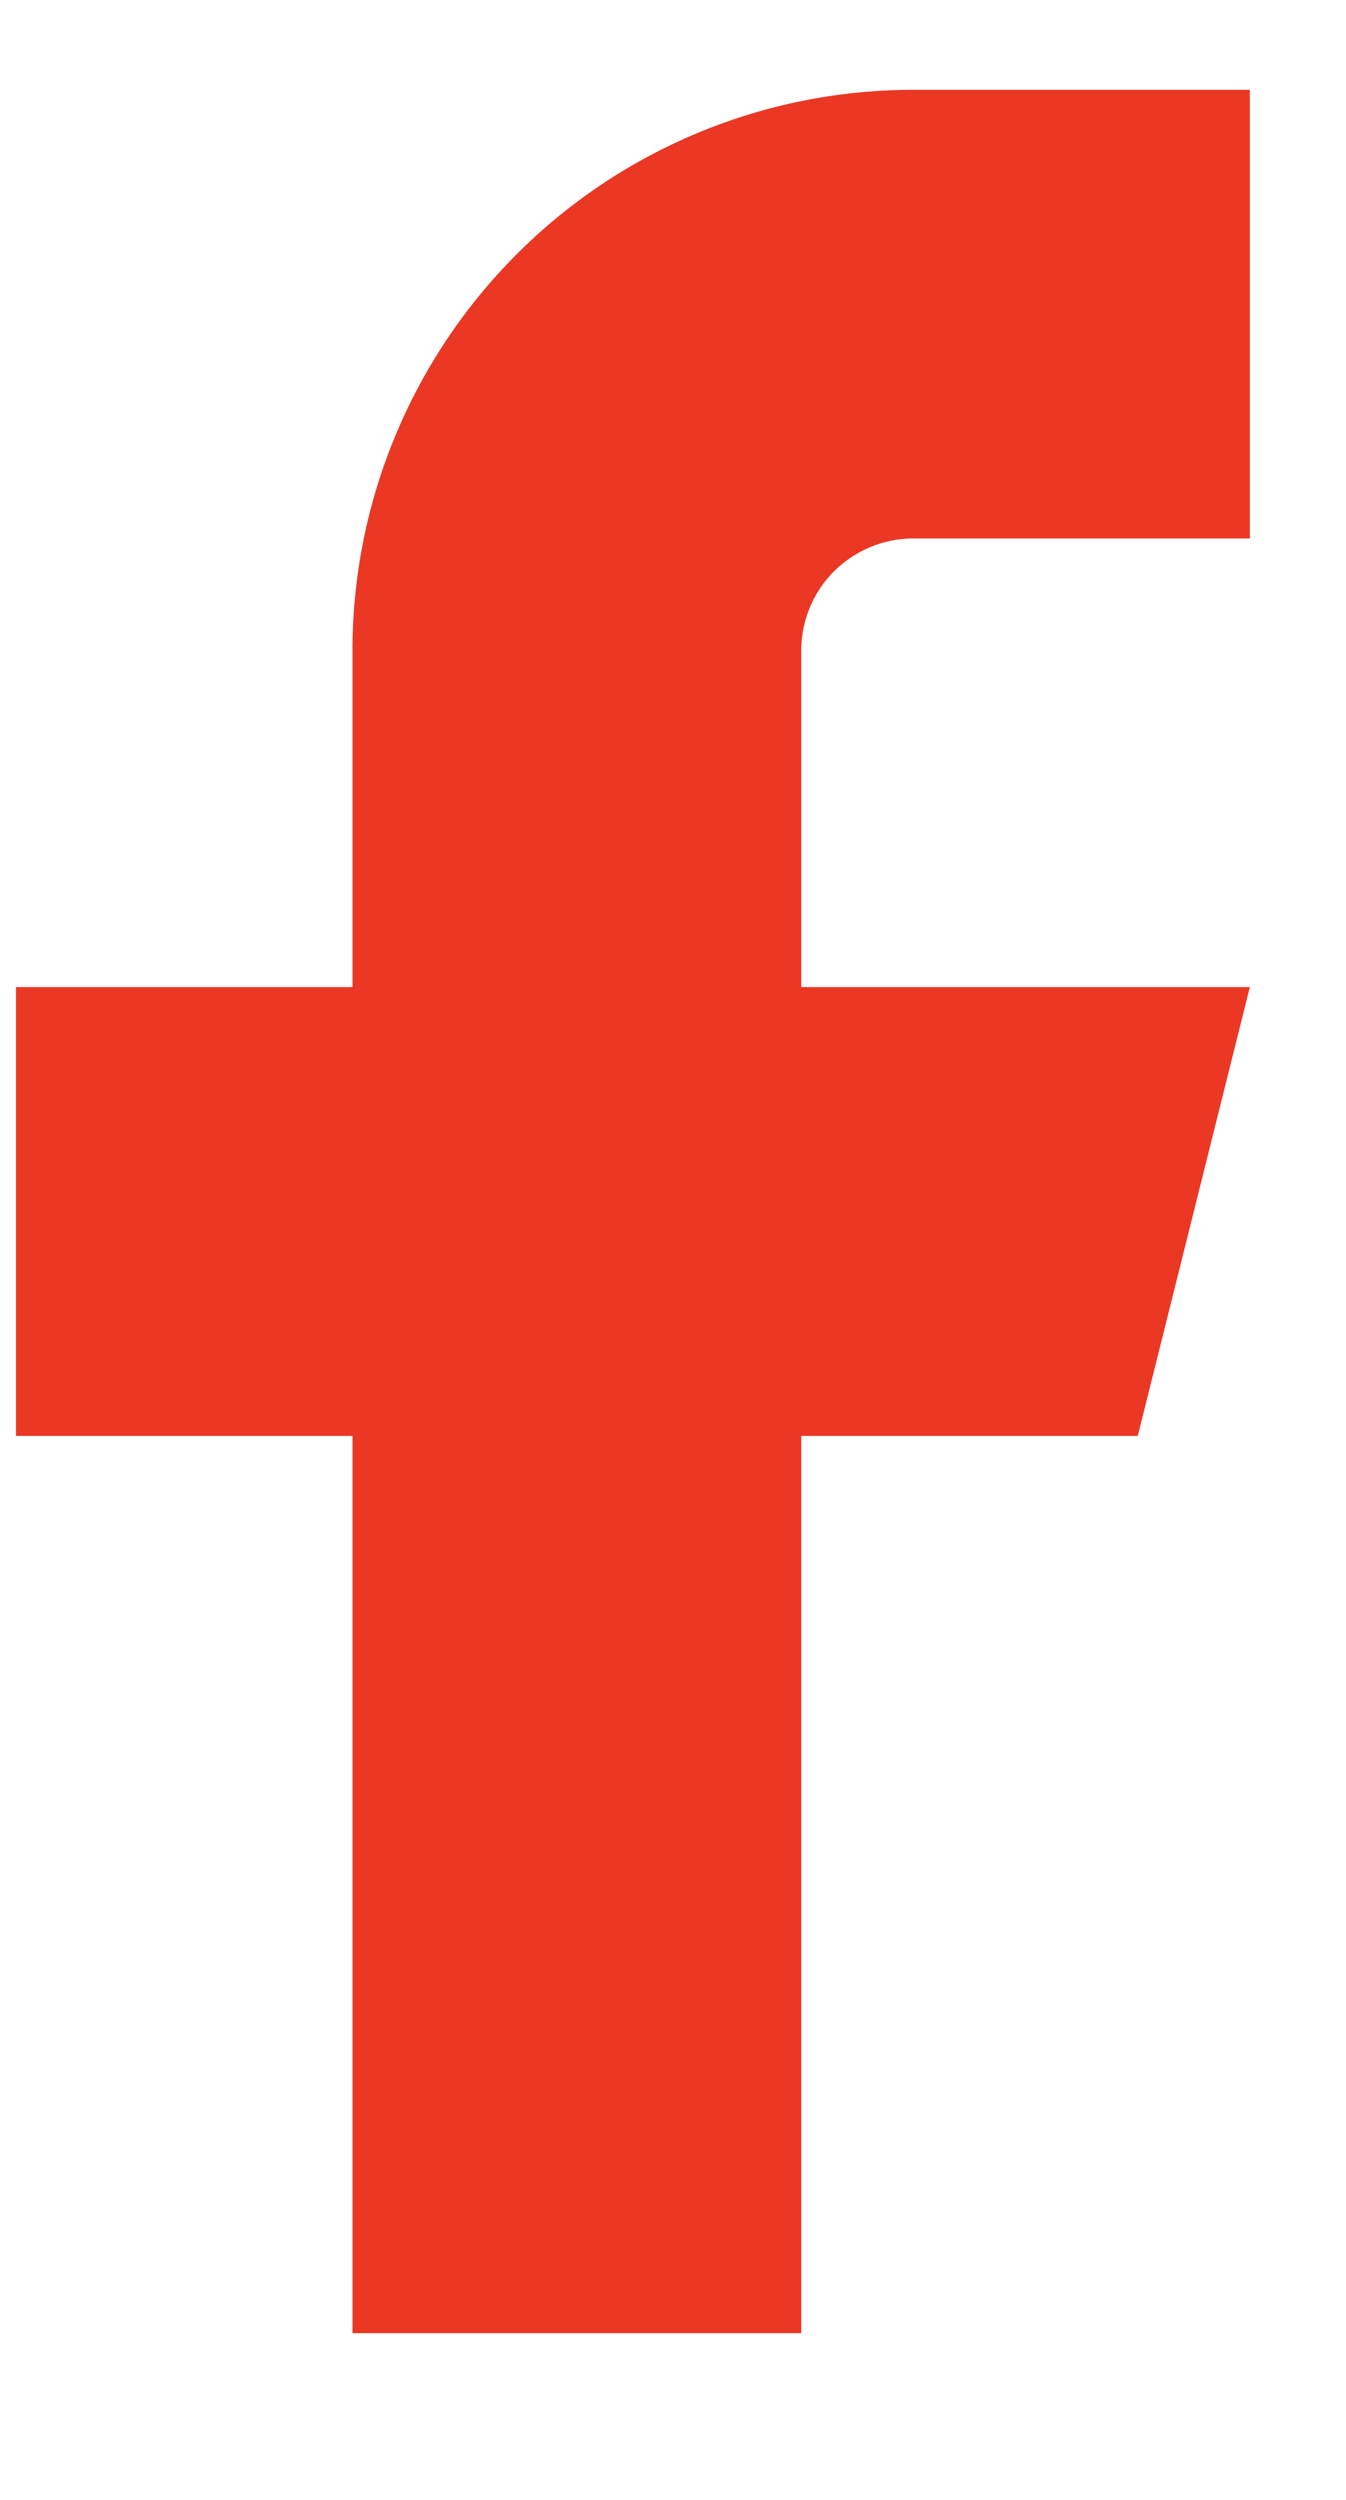 <svg width="7" height="13" viewBox="0 0 7 13" fill="none" xmlns="http://www.w3.org/2000/svg">
<path d="M6.5 0.467H4.75C3.976 0.467 3.235 0.774 2.688 1.321C2.141 1.868 1.833 2.61 1.833 3.383V5.133H0.083V7.467H1.833V12.133H4.167V7.467H5.917L6.5 5.133H4.167V3.383C4.167 3.229 4.228 3.08 4.337 2.971C4.447 2.862 4.595 2.8 4.75 2.8H6.5V0.467Z" fill="#EA3824"/>
</svg>
